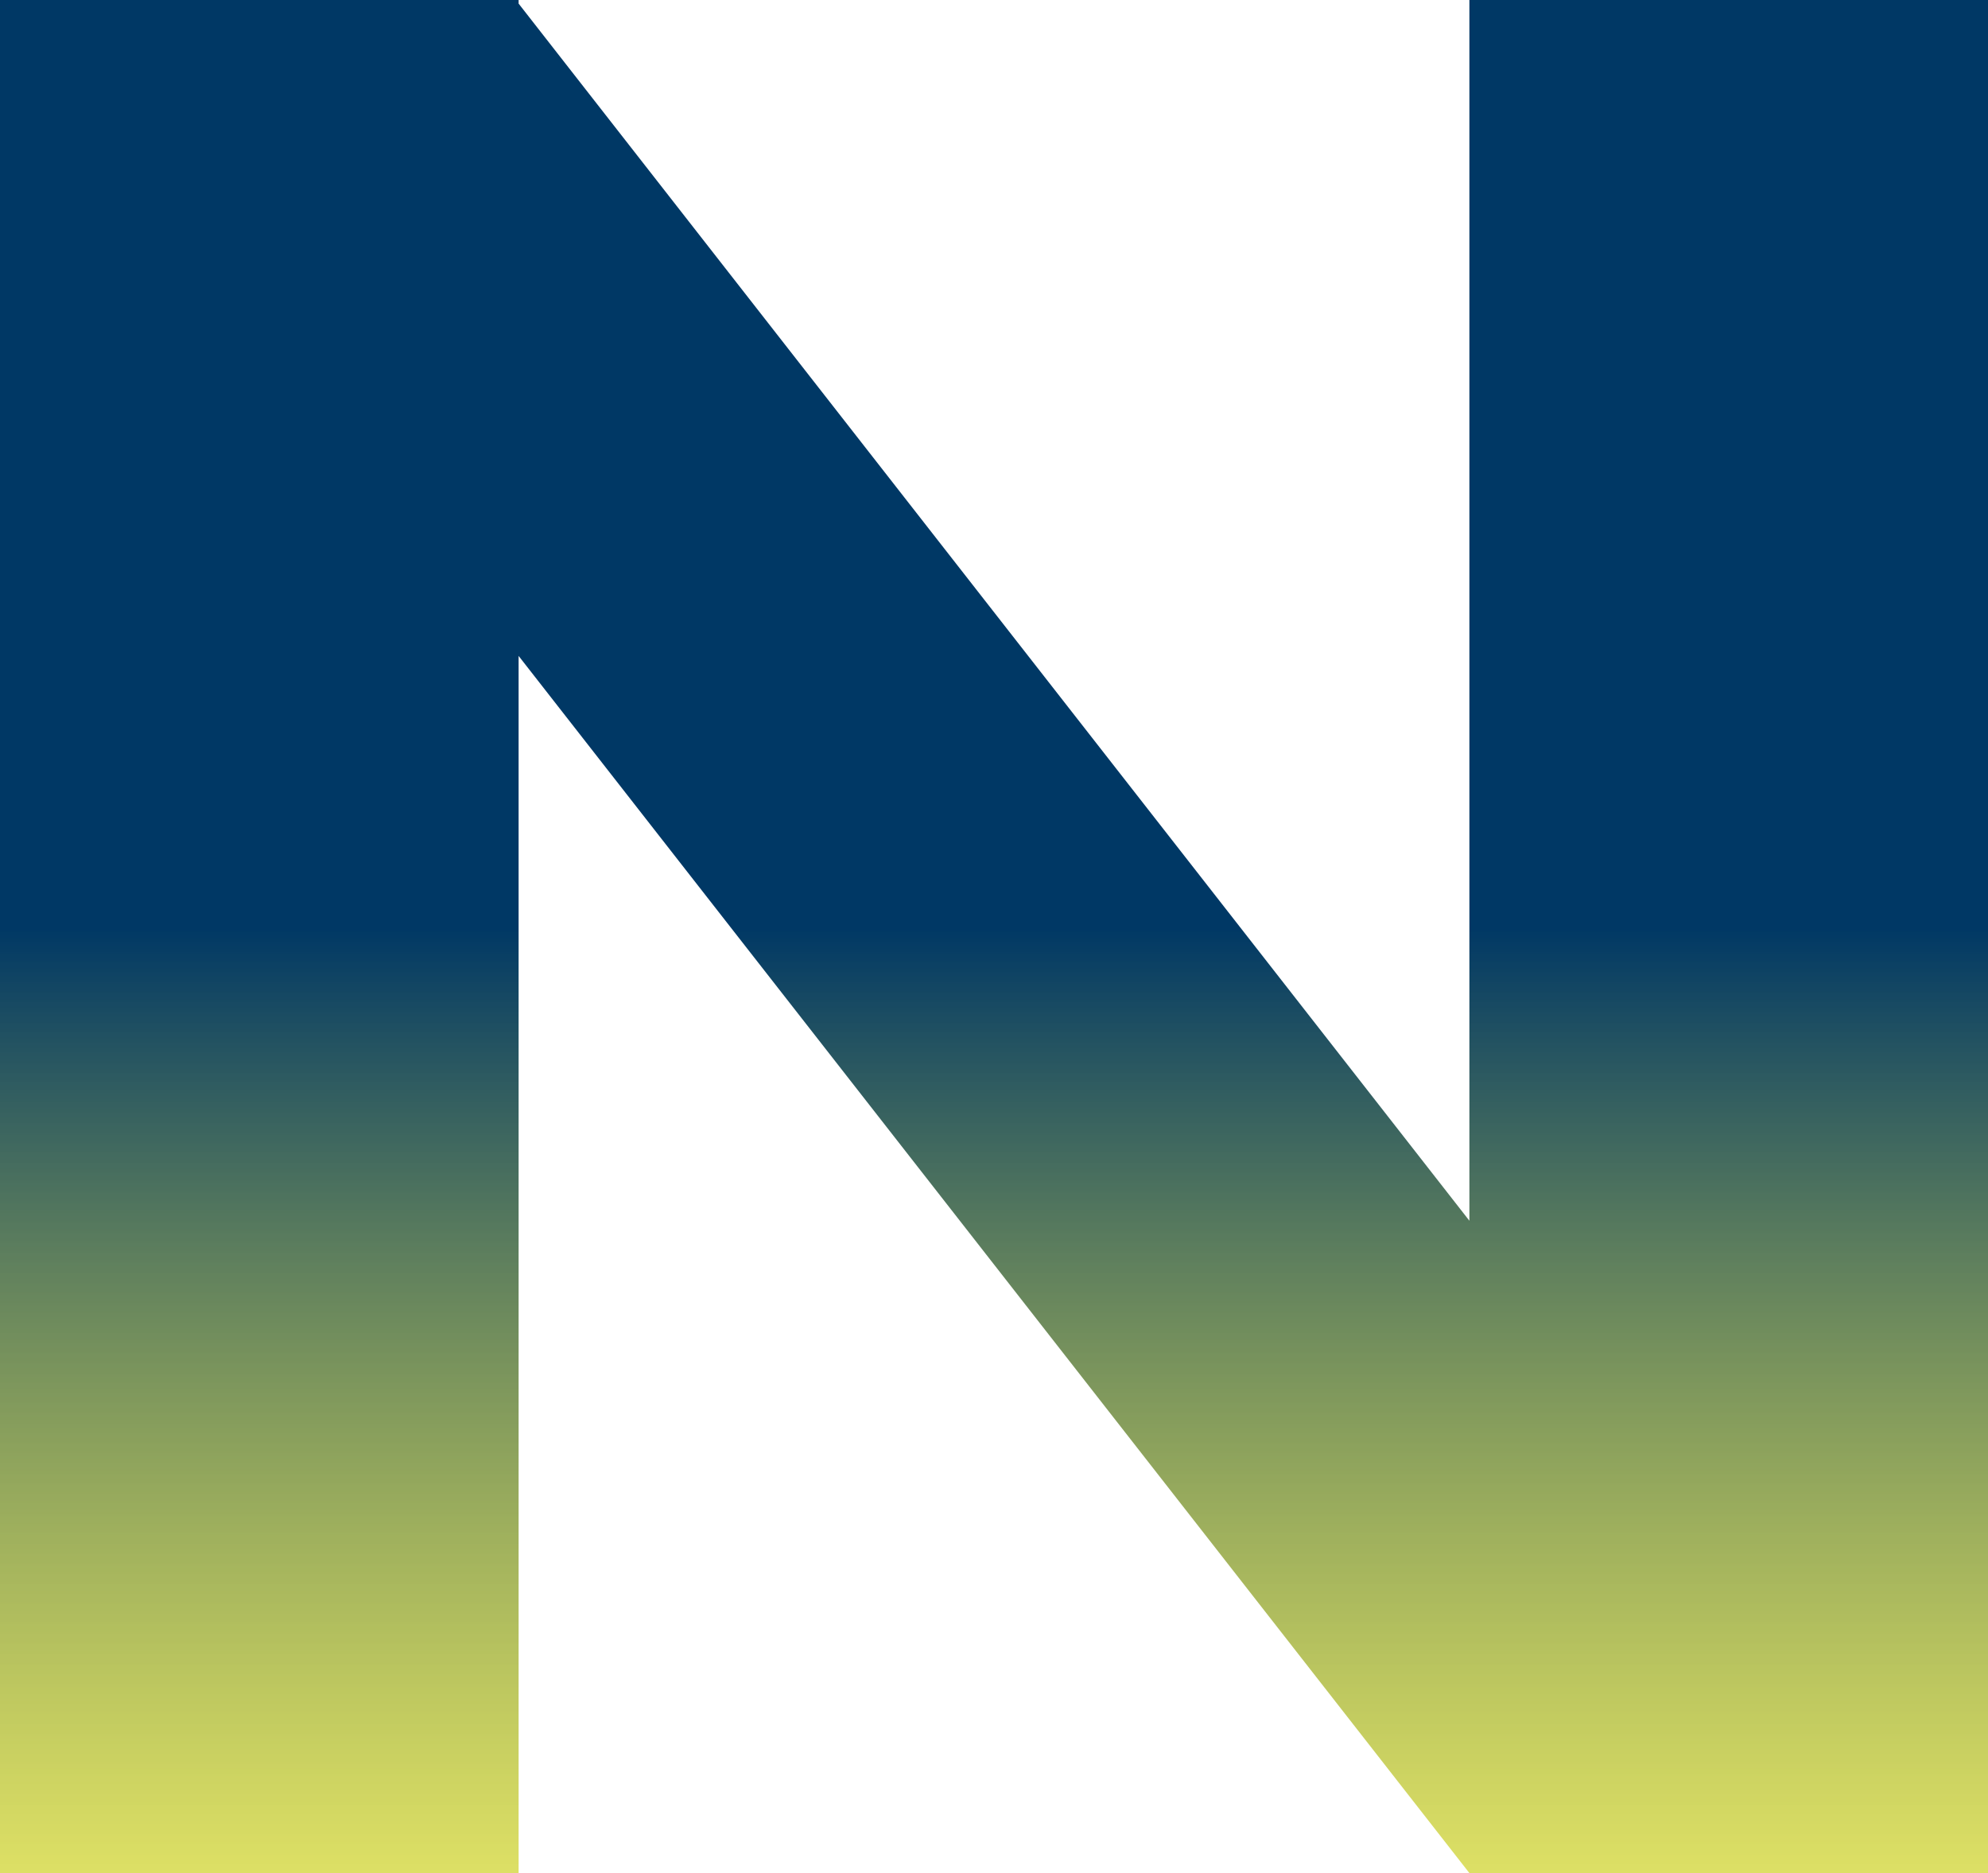 <svg width="138" height="130" viewBox="0 0 138 130" fill="none" xmlns="http://www.w3.org/2000/svg">
<path id="Union" fill-rule="evenodd" clip-rule="evenodd" d="M36 0H0V130H36V45.524L102 130H138V0H102V84.726L36 0.25V0Z" fill="url(#paint0_linear_1174_1706)"/>
<defs>
<linearGradient id="paint0_linear_1174_1706" x1="69" y1="0" x2="69" y2="130" gradientUnits="userSpaceOnUse">
<stop offset="0.495" stop-color="#003865"/>
<stop offset="1" stop-color="#C9CD0A" stop-opacity="0.63"/>
</linearGradient>
</defs>
</svg>

